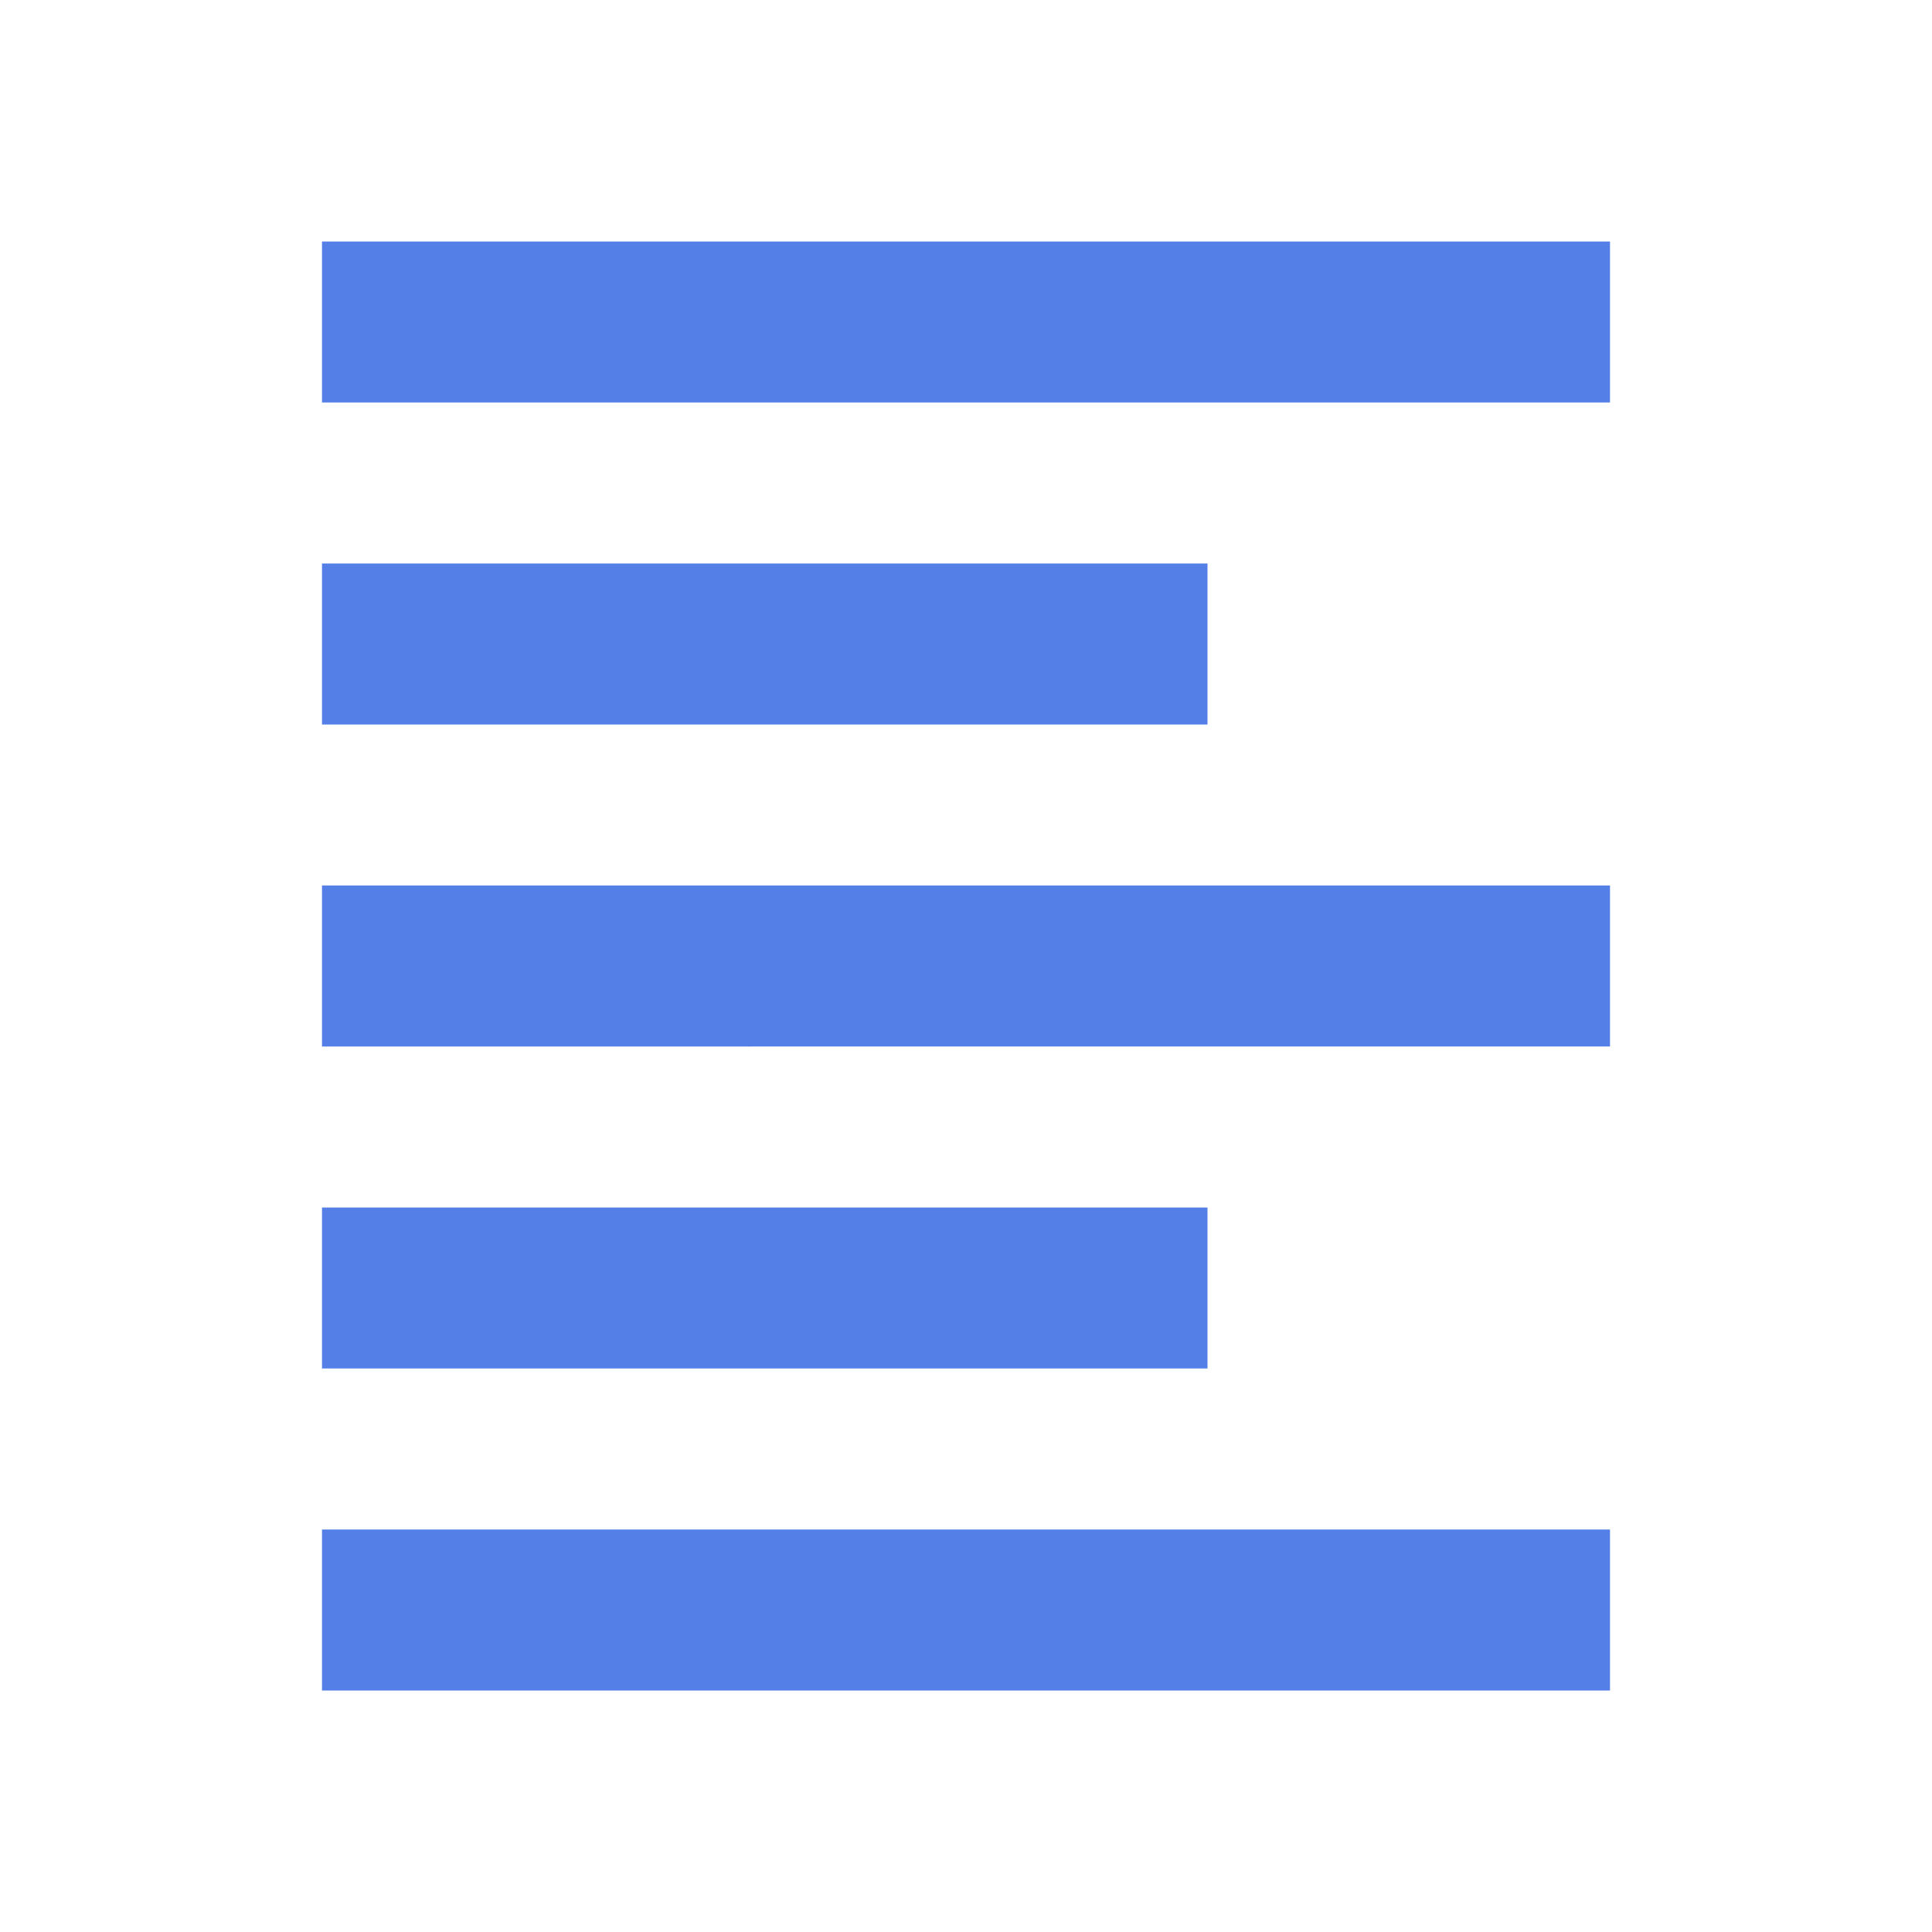 <svg xmlns="http://www.w3.org/2000/svg" width="24" height="24" viewBox="0 0 24 24" style="fill: rgba(83, 127, 231, 1);transform: ;msFilter:;"><path d="M4 19h16v2H4zm0-4h11v2H4zm0-4h16v2H4zm0-8h16v2H4zm0 4h11v2H4z"></path></svg>